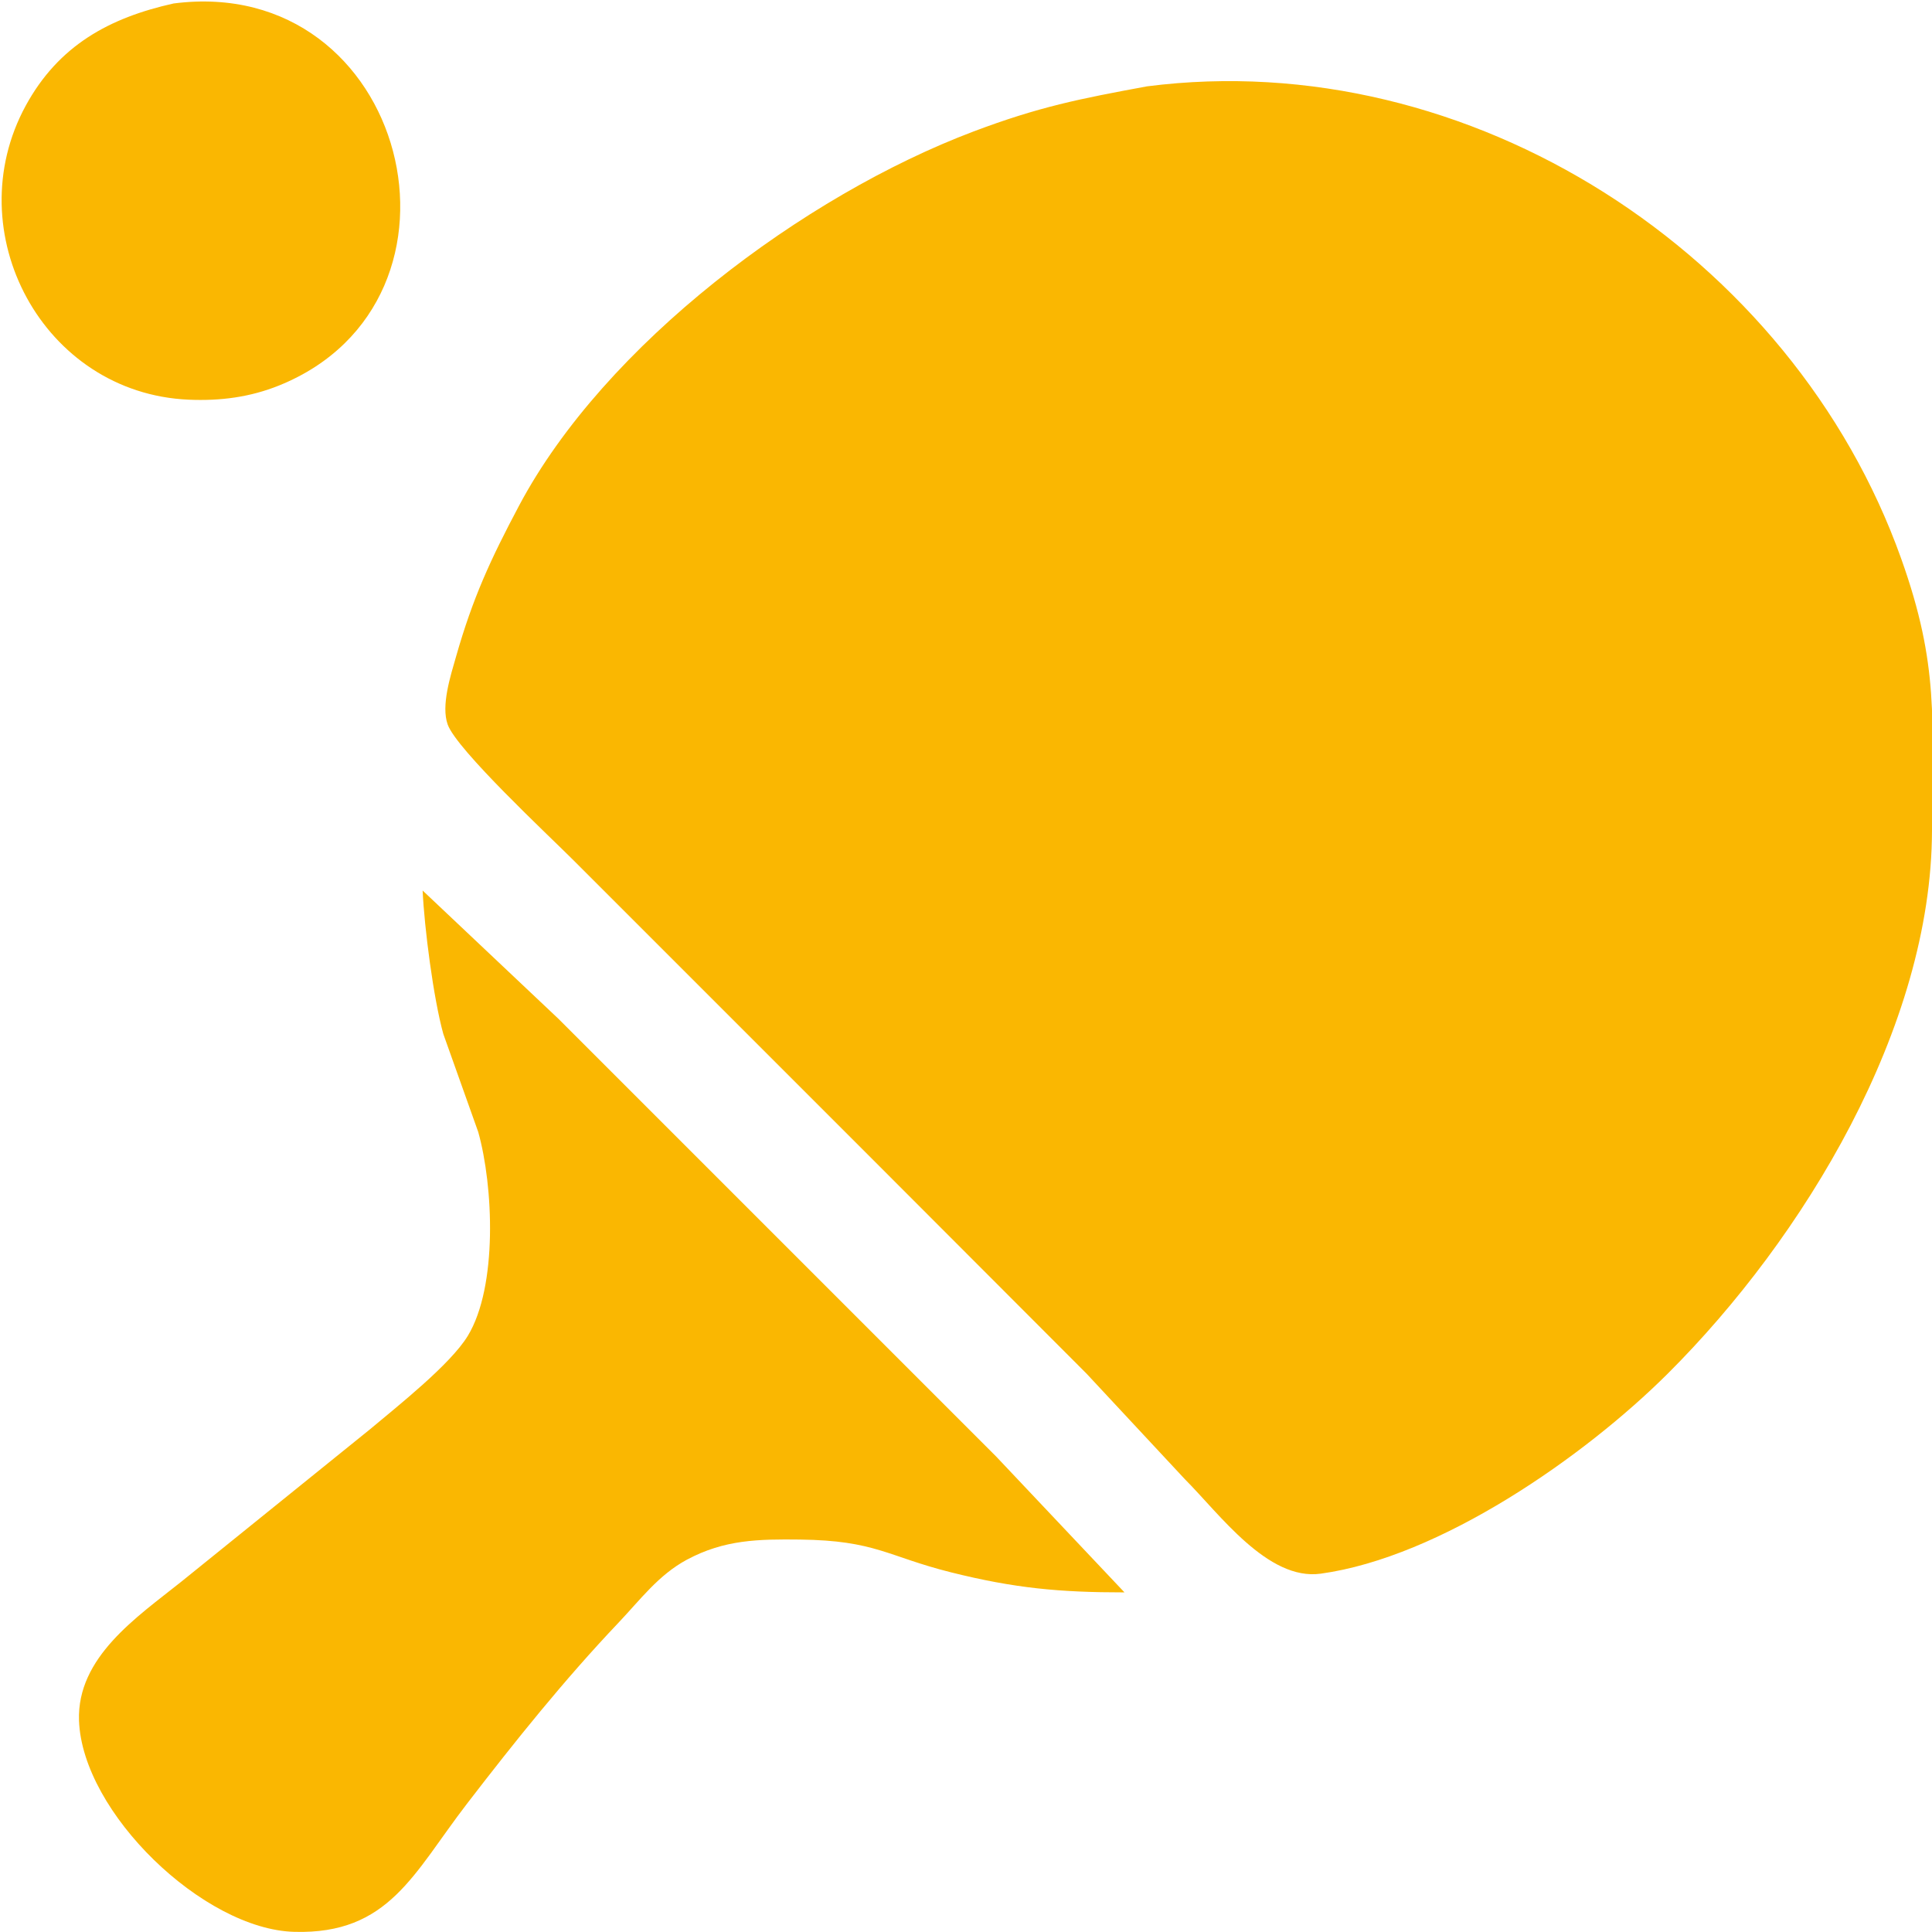<svg height="256" viewBox="0 0 256 256" width="256" xmlns="http://www.w3.org/2000/svg"><path d="m37 51.07c-3.89 1.57-7.83 2.07-12 1.89-19.31-.84-30.71-22.21-21.59-38.96 4.36-7.99 11.07-11.64 19.59-13.54 31.05-4.01 41.82 39.35 14 50.61zm214.91 22.93c5.1 14.28 4.11 21.4 4.09 36-.04 26.14-17.02 54.07-35 72-11.06 11.02-30.15 24.34-46 26.52-7.03.97-13.43-7.95-18-12.52 0 0-13.04-14-13.04-14s-28.96-29-28.96-29-39-39-39-39c-3.25-3.25-15.49-14.66-16.68-18-.9-2.51.39-6.48 1.11-9 2.22-7.79 4.57-12.88 8.35-20 11.35-21.37 37.74-41.09 60.22-49.58 8.68-3.27 14-4.32 23-5.98 42.72-5.48 85.5 22.15 99.91 62.56zm-177.91 61s29 29 29 29 29 29 29 29 17 18 17 18c-8.63 0-14.56-.55-23-2.66-8.42-2.11-9.99-4.22-20-4.34-5.48-.06-9.99-.01-14.99 2.67-3.75 2.02-6.16 5.29-9.04 8.33-7.19 7.57-13.73 15.73-20.09 24-7.09 9.21-10.33 17.33-22.88 16.98-12.03-.32-28.09-15.79-28.53-27.98-.3-8.42 7.71-13.75 13.53-18.4 0 0 25-20.19 25-20.19 3.64-3.06 10.68-8.6 12.99-12.41 3.97-6.54 3.39-19.83 1.38-27 0 0-4.63-13-4.63-13-1.31-4.73-2.51-14.04-2.74-19 0 0 18 17 18 17z" fill="#fab701"/></svg>